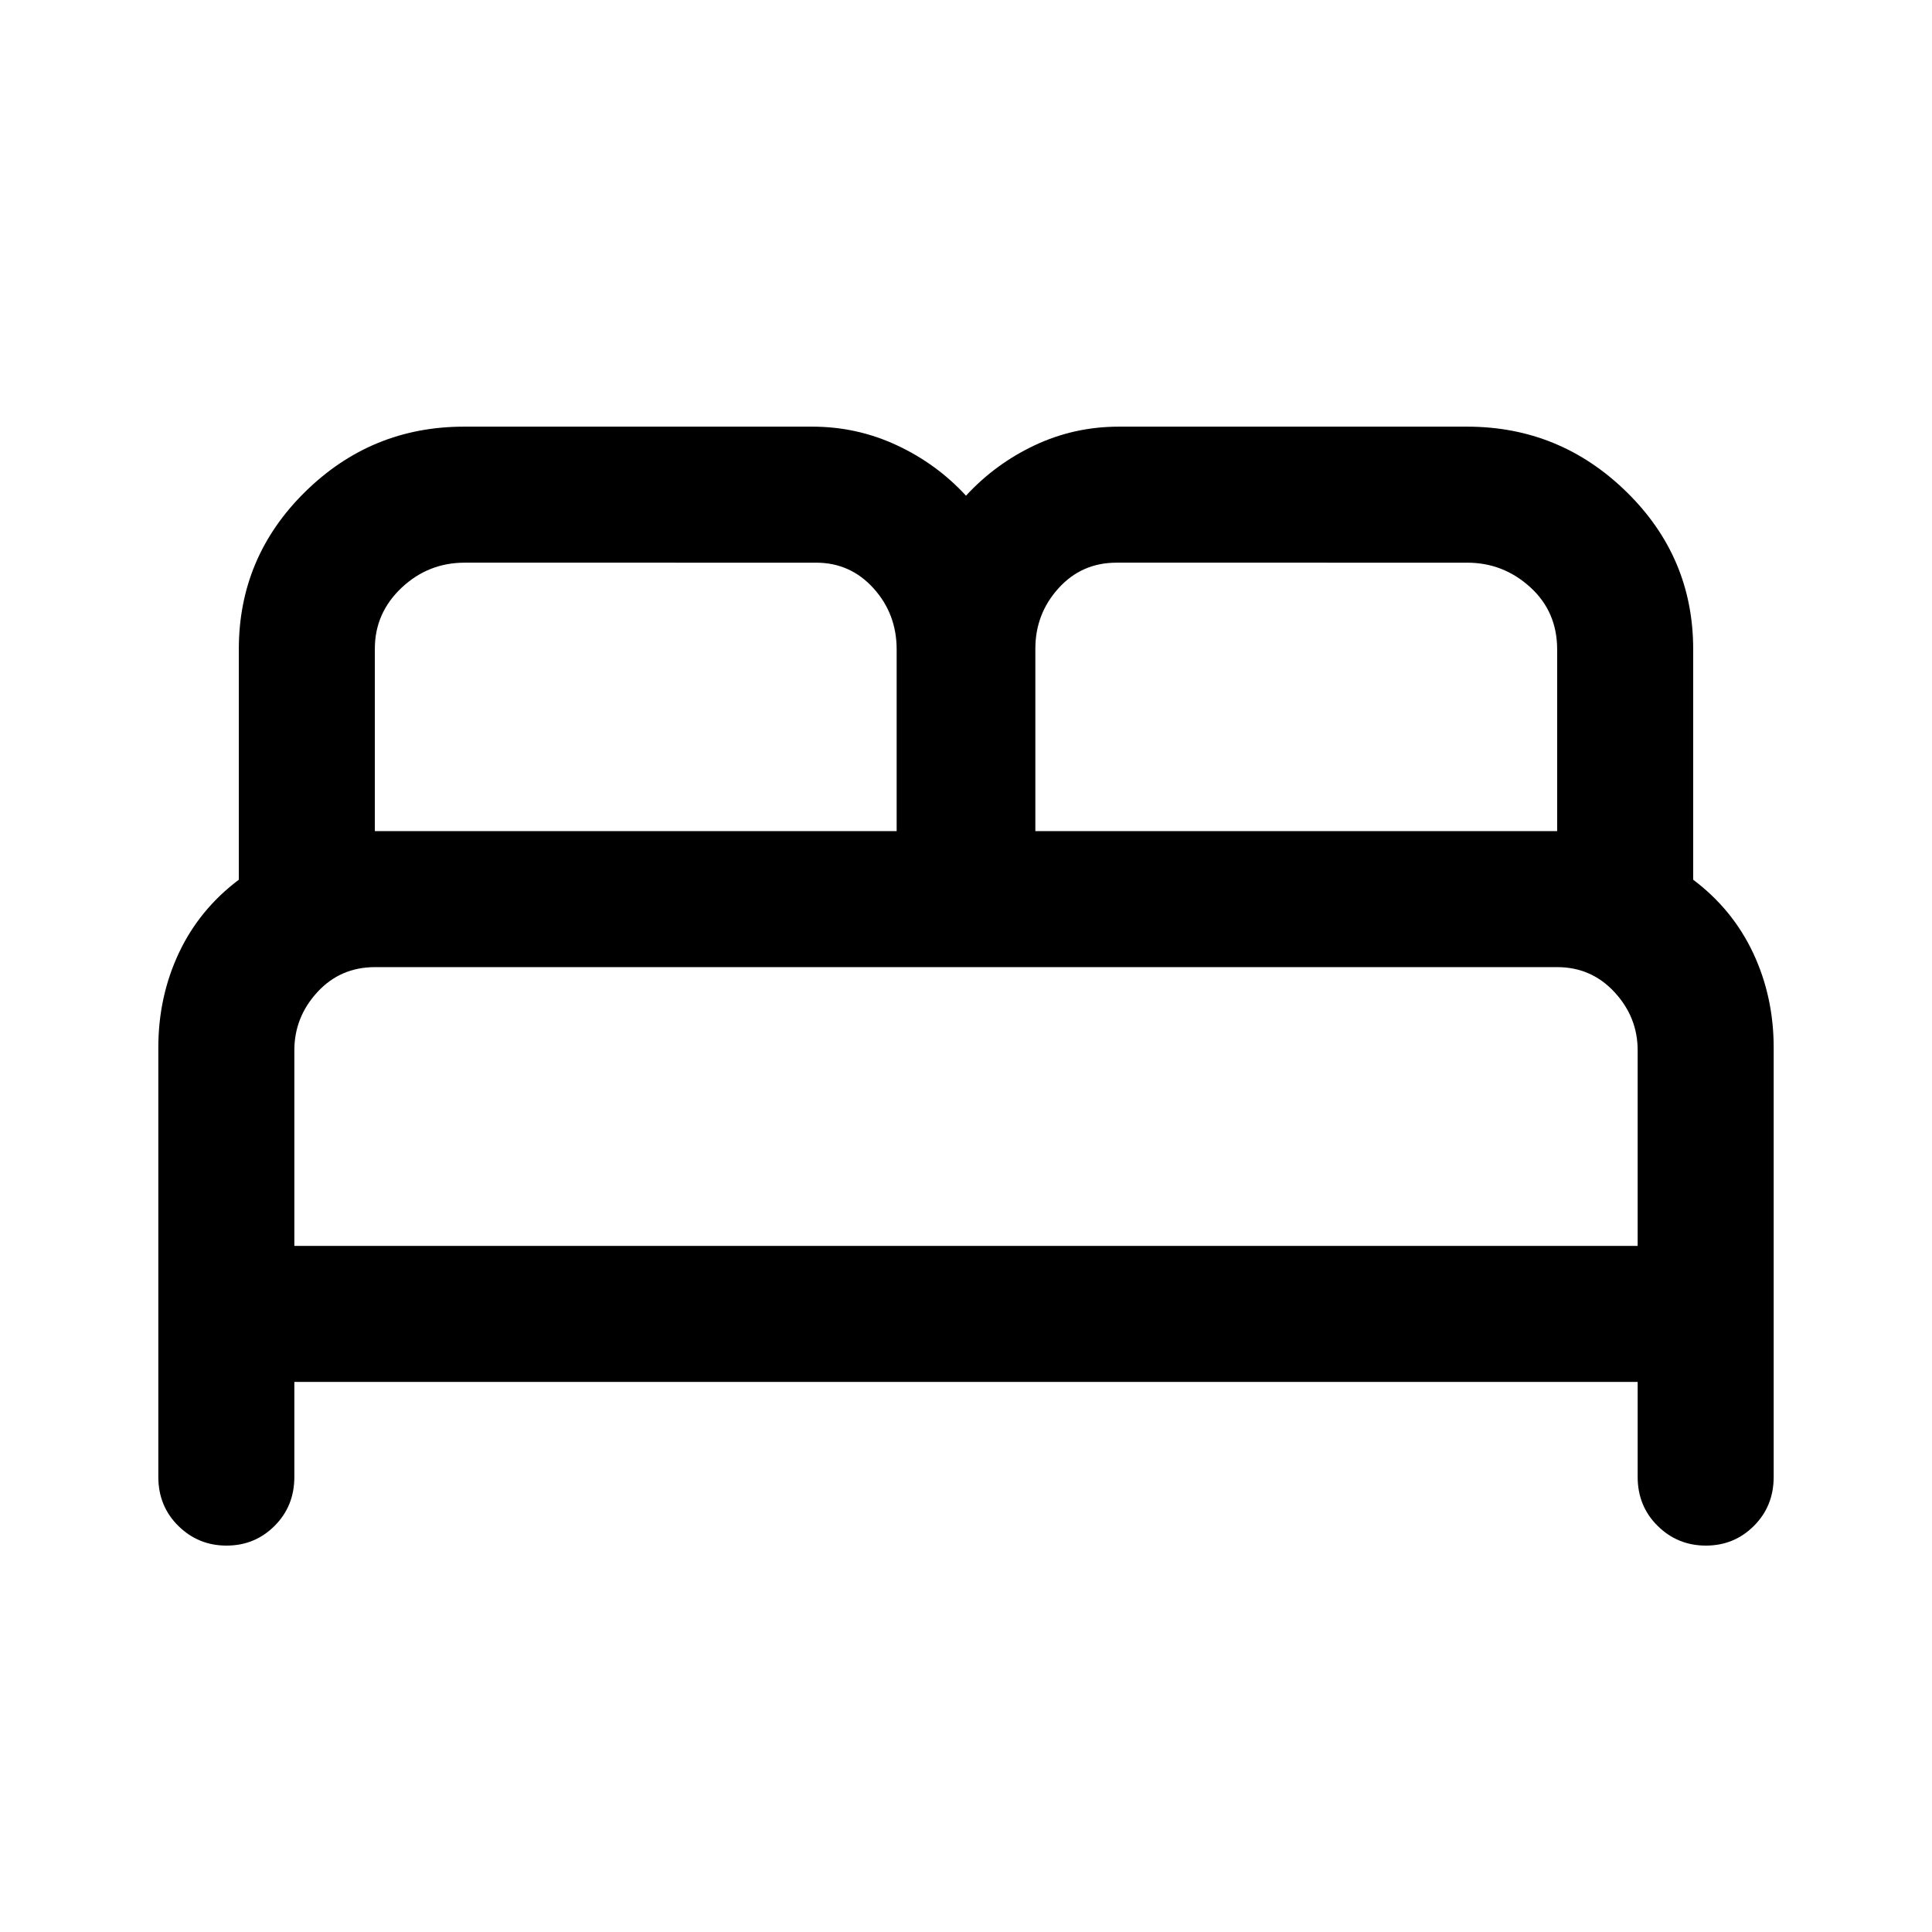<svg xmlns="http://www.w3.org/2000/svg" height="40" viewBox="0 -960 960 960" width="40"><path d="M78.67-226.13v-213.31q0-25.3 10.2-47.01 10.21-21.7 29.8-36.42v-114.56q0-45.75 32.93-78.16Q184.54-748 230.56-748h173.08q22.18 0 42 9.25 19.82 9.24 34.36 25.06 14.54-15.82 34.15-25.06 19.62-9.25 41.8-9.25h173.08q46.02 0 79.16 32.41 33.14 32.41 33.14 78.16v114.56q19.59 14.72 29.8 36.42 10.2 21.71 10.2 47.01v213.31q0 14.52-9.81 24.32-9.8 9.81-23.87 9.81t-23.99-9.81q-9.92-9.8-9.92-24.32v-47.21H146.26v47.21q0 14.52-9.81 24.32-9.81 9.81-23.88 9.81-14.07 0-23.98-9.81-9.92-9.8-9.92-24.32Zm435.79-320.89h259.28v-90.29q0-18.74-13.38-30.92-13.39-12.18-31.33-12.18H554.78q-17.32 0-28.82 12.72t-11.5 30.03v90.64Zm-328.2 0h259.28v-90.29q0-17.66-11.5-30.38-11.5-12.72-28.5-12.72H230.88q-18.14 0-31.38 12.51-13.24 12.52-13.24 30.24v90.64Zm-40 206.1h667.48v-97.18q0-16.46-11.5-28.9-11.5-12.44-28.5-12.44h-587.4q-17.24 0-28.66 12.44-11.42 12.44-11.42 28.9v97.18Zm667.48 0H146.26h667.48Z"/></svg>